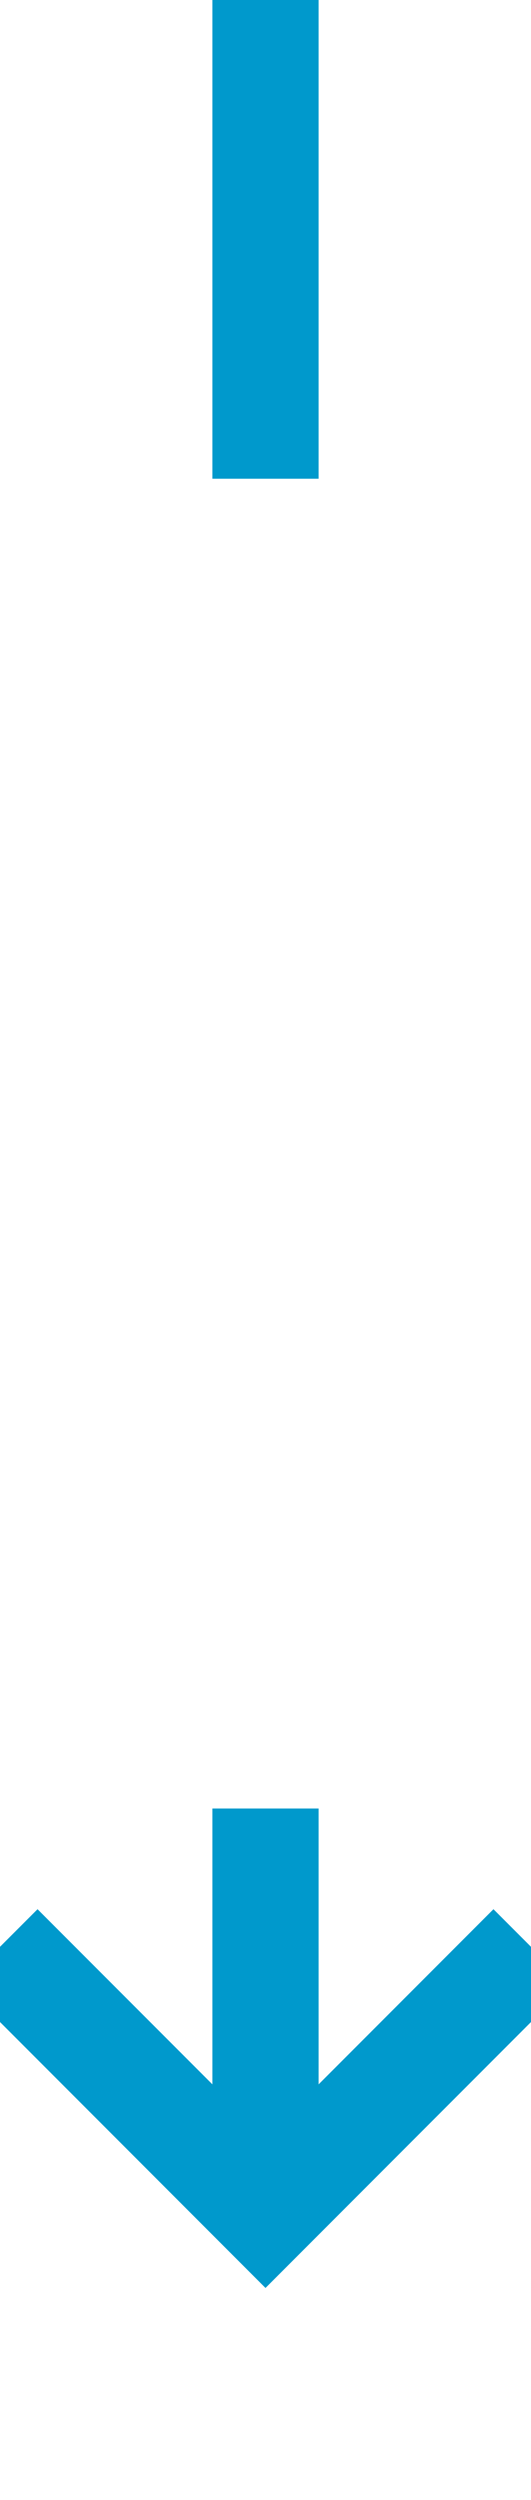 ﻿<?xml version="1.0" encoding="utf-8"?>
<svg version="1.1" xmlns:xlink="http://www.w3.org/1999/xlink" width="10px" height="47px" preserveAspectRatio="xMidYMin meet" viewBox="365 549  8 47" xmlns="http://www.w3.org/2000/svg">
  <defs>
    <mask fill="white" id="clip284">
      <path d="M 354.5 558  L 383.5 558  L 383.5 583  L 354.5 583  Z M 354.5 549  L 383.5 549  L 383.5 601  L 354.5 601  Z " fill-rule="evenodd" />
    </mask>
  </defs>
  <path d="M 369 558  L 369 549  M 369 583  L 369 590  " stroke-width="2" stroke="#0099cc" fill="none" />
  <path d="M 373.293 584.893  L 369 589.186  L 364.707 584.893  L 363.293 586.307  L 368.293 591.307  L 369 592.014  L 369.707 591.307  L 374.707 586.307  L 373.293 584.893  Z " fill-rule="nonzero" fill="#0099cc" stroke="none" mask="url(#clip284)" />
</svg>